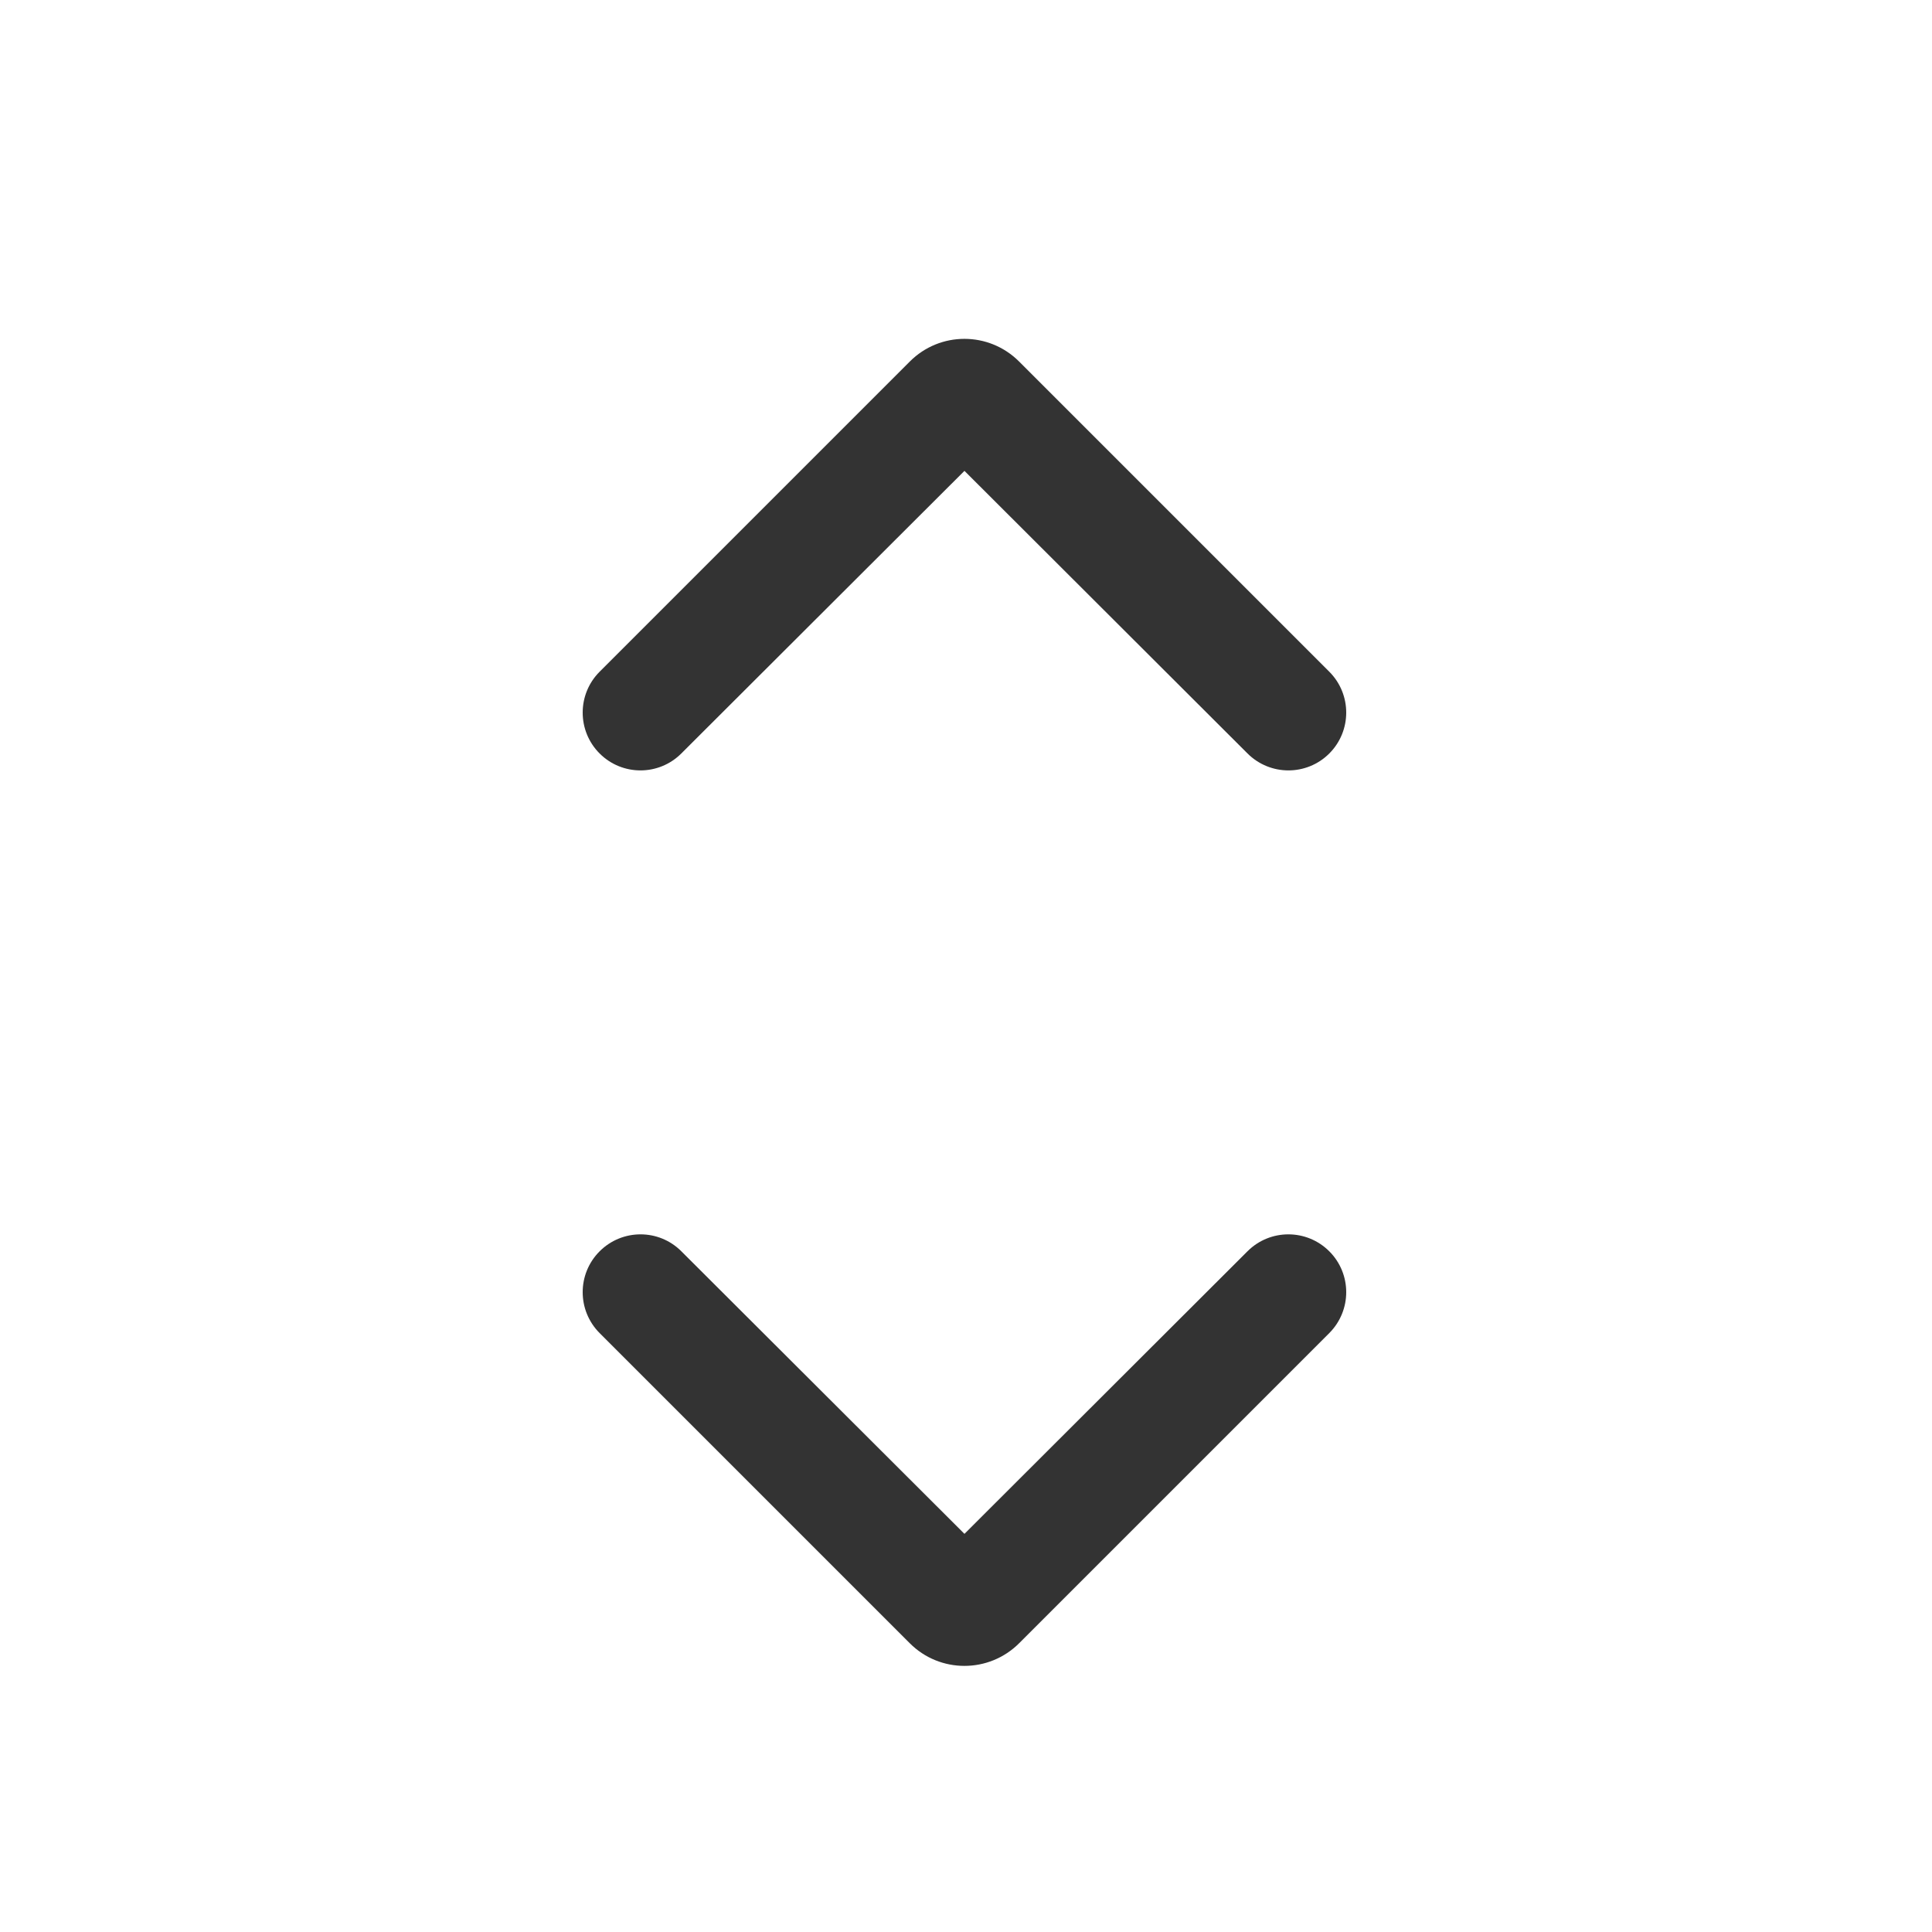 <svg width="25" height="25" viewBox="0 0 25 25" fill="none" xmlns="http://www.w3.org/2000/svg">
<path d="M13.187 21.264C12.796 21.654 12.163 21.654 11.773 21.264L7.759 17.25C7.467 16.957 7.467 16.484 7.759 16.192C8.051 15.9 8.524 15.899 8.816 16.191L12.48 19.848L16.143 16.191C16.436 15.899 16.909 15.9 17.201 16.192C17.493 16.484 17.493 16.957 17.201 17.25L13.187 21.264Z" fill="#333333"/>
<path d="M11.773 4.678C12.163 4.287 12.796 4.287 13.187 4.678L17.201 8.692C17.493 8.984 17.493 9.458 17.201 9.75C16.909 10.042 16.436 10.042 16.143 9.75L12.48 6.093L8.816 9.75C8.524 10.042 8.051 10.042 7.759 9.75C7.467 9.458 7.467 8.984 7.759 8.692L11.773 4.678Z" fill="#333333"/>
</svg>
